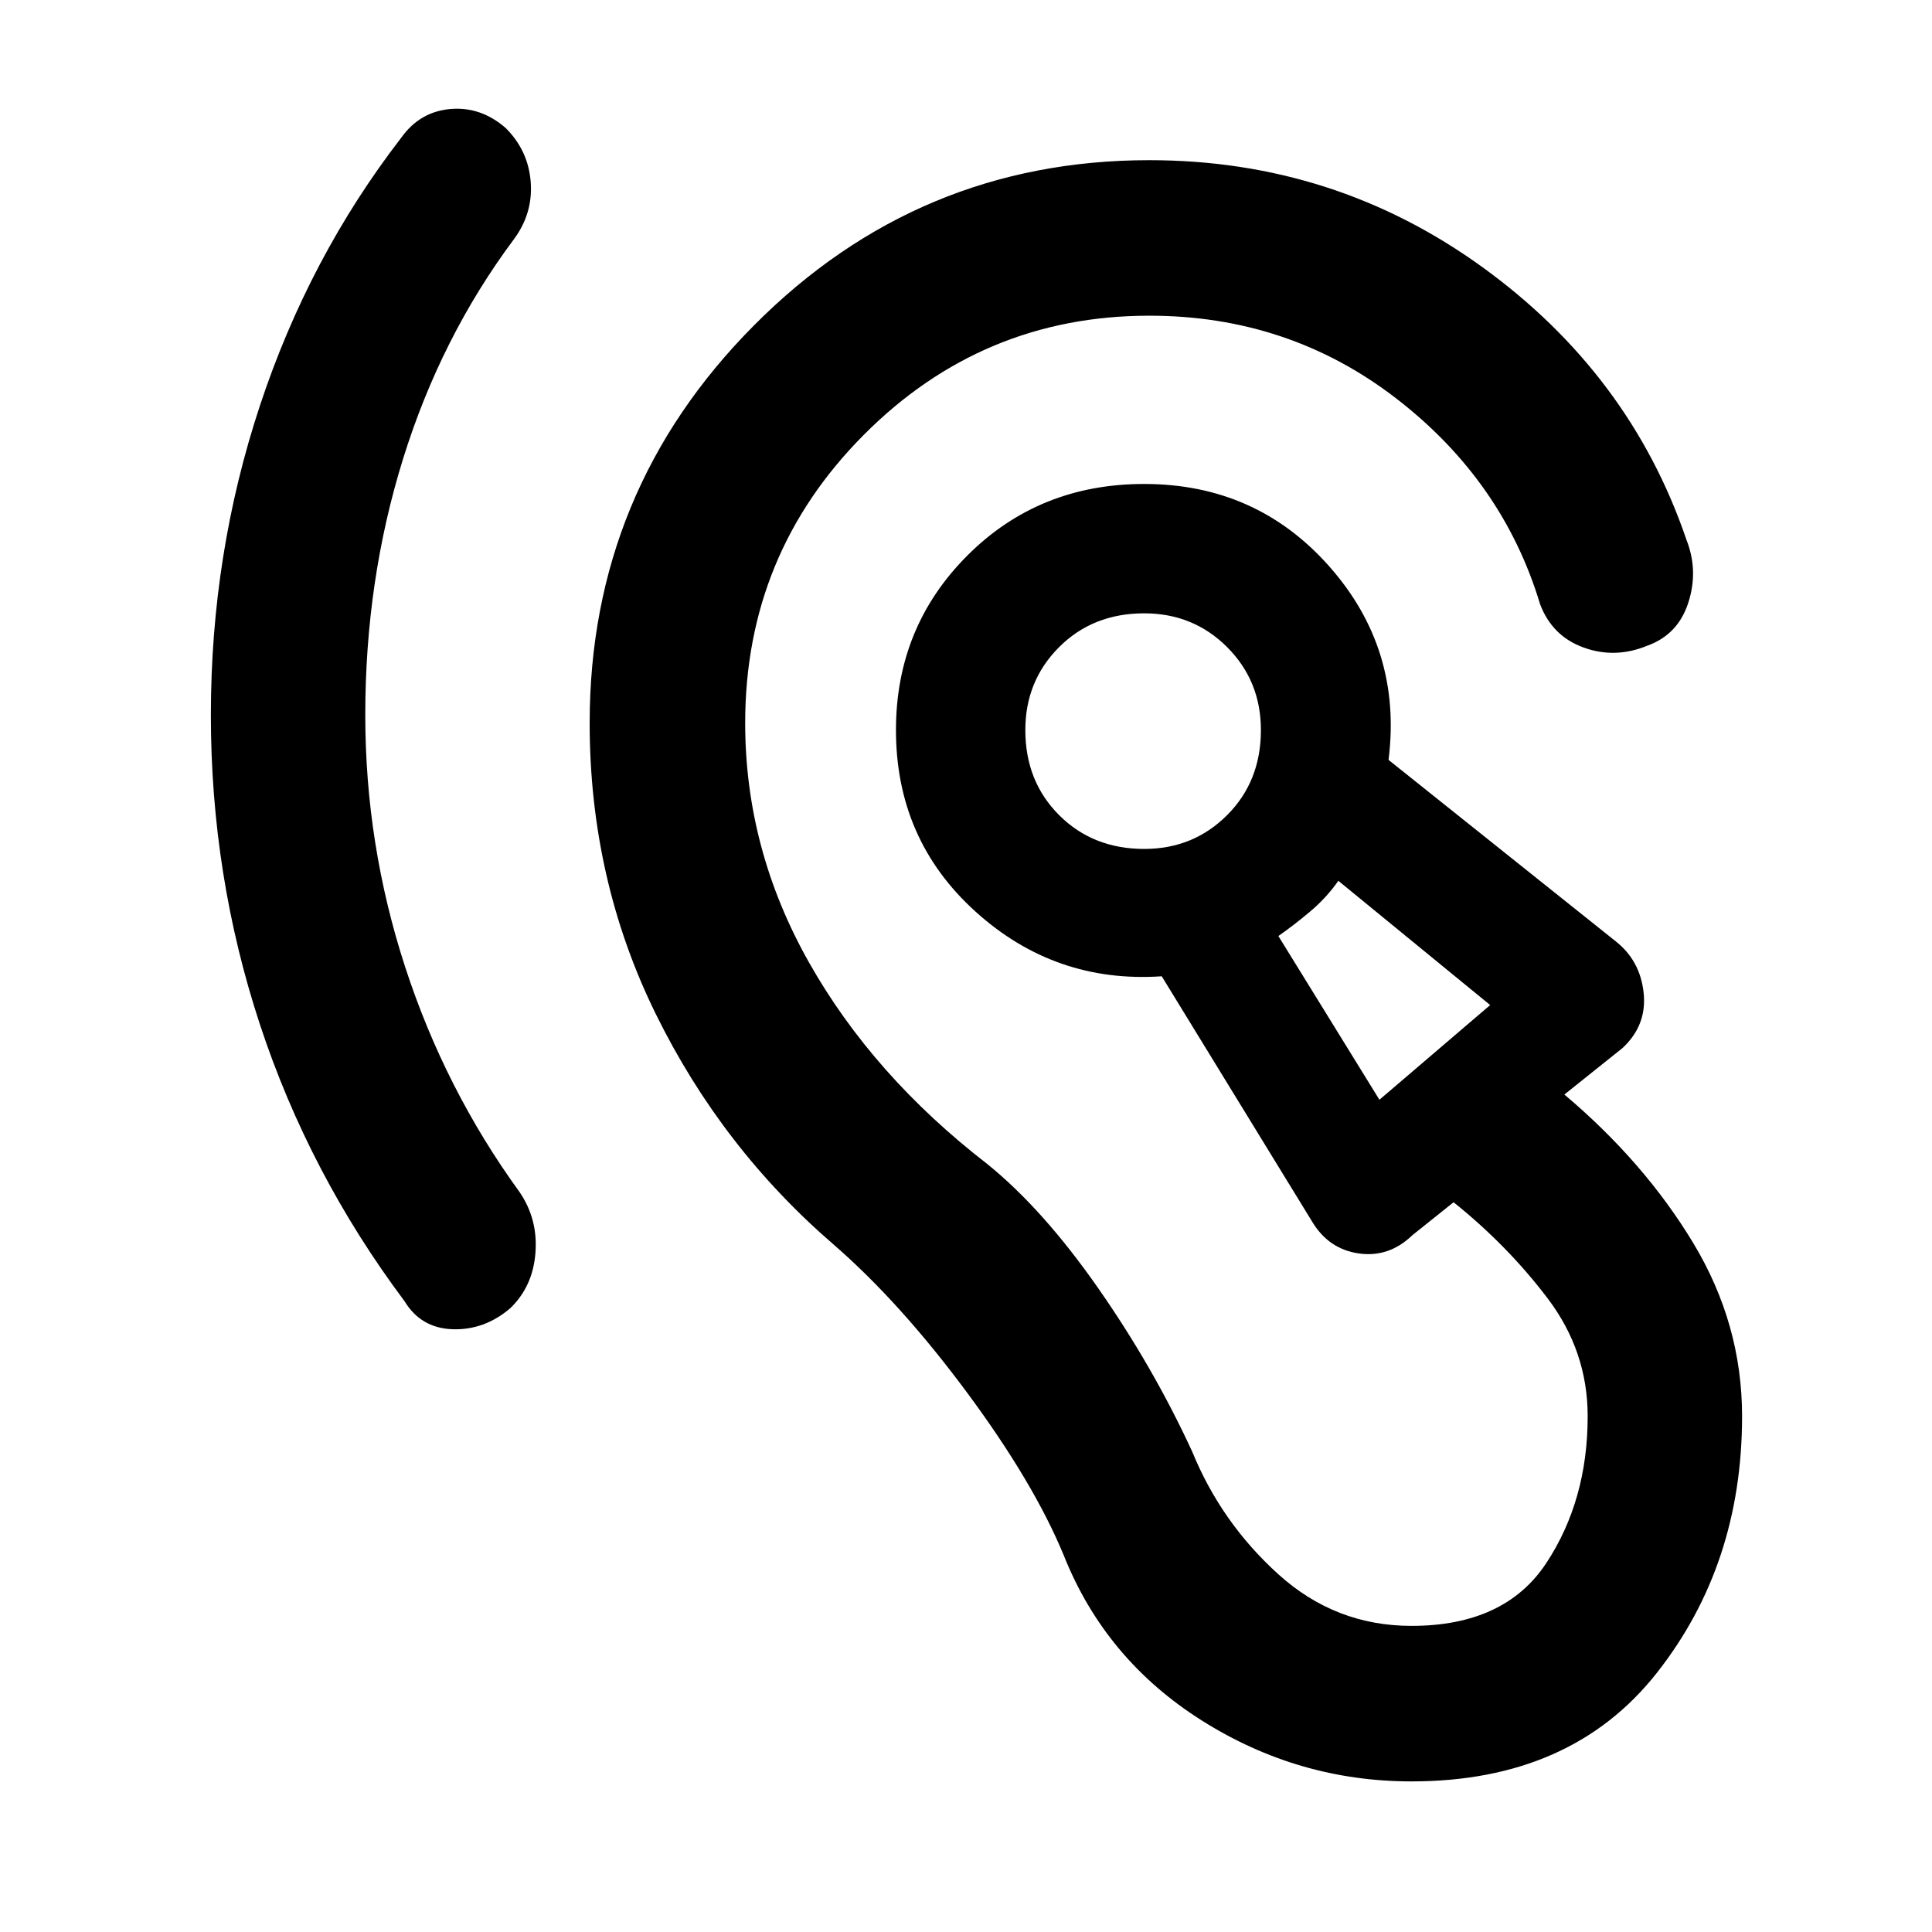 <svg xmlns="http://www.w3.org/2000/svg" height="48" viewBox="0 -960 960 960" width="48"><path d="M701.37-74.83q-56.26 0-104.18-30.25-47.93-30.25-68.56-81.94-14.87-36.11-48.01-80.88-33.14-44.77-66.19-73.51-55.8-48.07-88.61-114.82Q293-522.98 293-600.74q0-115.39 81.61-197.53t196.5-82.14q91.96 0 165.38 53.07 73.42 53.08 101.53 135.64 6.02 15.33.87 31.23-5.15 15.9-20.48 21.36-15.89 6.52-31.51.87-15.62-5.65-21.64-21.54-18.52-61.5-71.74-102.43-53.22-40.92-122.41-40.92-82.98 0-141.9 59.21-58.93 59.2-58.93 143.18 0 62.87 31.75 119.04 31.75 56.18 88.49 100.05 27.61 22.3 55.02 61.53 27.42 39.23 46.85 81.4 14.44 35.31 42.81 60.96 28.37 25.65 66.17 25.65 46.37 0 66.96-31.18 20.58-31.19 20.58-72.99 0-32.26-19.83-58.48-19.84-26.22-46.8-47.85l-20.43 16.33q-11.63 11.26-26.68 9.11-15.04-2.16-23.24-15.92l-74.67-121.8q-52.98 3.61-92.52-32.13t-39.54-90.22q0-51.24 35.52-86.76t87.82-35.52q55.79 0 92.06 41.06 36.27 41.07 29.36 96.05l112.8 90.08q12.26 9.63 13.96 25.68 1.69 16.04-10.44 27.37l-28.95 23.15q39.74 33.52 64.02 73.76 24.28 40.24 24.28 86.09 0 73.85-42.45 127.65-42.46 53.8-121.81 53.8ZM181.5-604.74q0 64.31 19.8 125.17 19.81 60.87 56.85 111.87 9.2 13.46 7.91 30.23-1.28 16.77-12.6 27.6-12.83 10.89-28.57 10.36-15.74-.53-23.87-13.92-47.43-63.4-71.84-137.44-24.4-74.04-24.4-153.87 0-80.06 24.4-153.79 24.41-73.73 70.21-133.06 9.2-12.89 24.34-14.24 15.14-1.34 27.53 9.42 11.33 11.32 12.46 27 1.13 15.67-8.57 28.56-36.11 48.5-54.88 108.87-18.77 60.37-18.77 127.24Zm503.93 191.2 55.03-47.05-75.44-61.74q-5.93 8.44-13.93 15.19t-15.87 12.25l50.21 81.35ZM568.54-538.17q24.42 0 41.21-16.8 16.79-16.79 16.79-42.27 0-24.41-16.79-41.21-16.79-16.79-41.21-16.79-25.47 0-42.27 16.79-16.79 16.8-16.79 41.21 0 25.48 16.79 42.27 16.8 16.8 42.27 16.8Zm118.76 69.73Zm-118.76-128.8Z"/></svg>